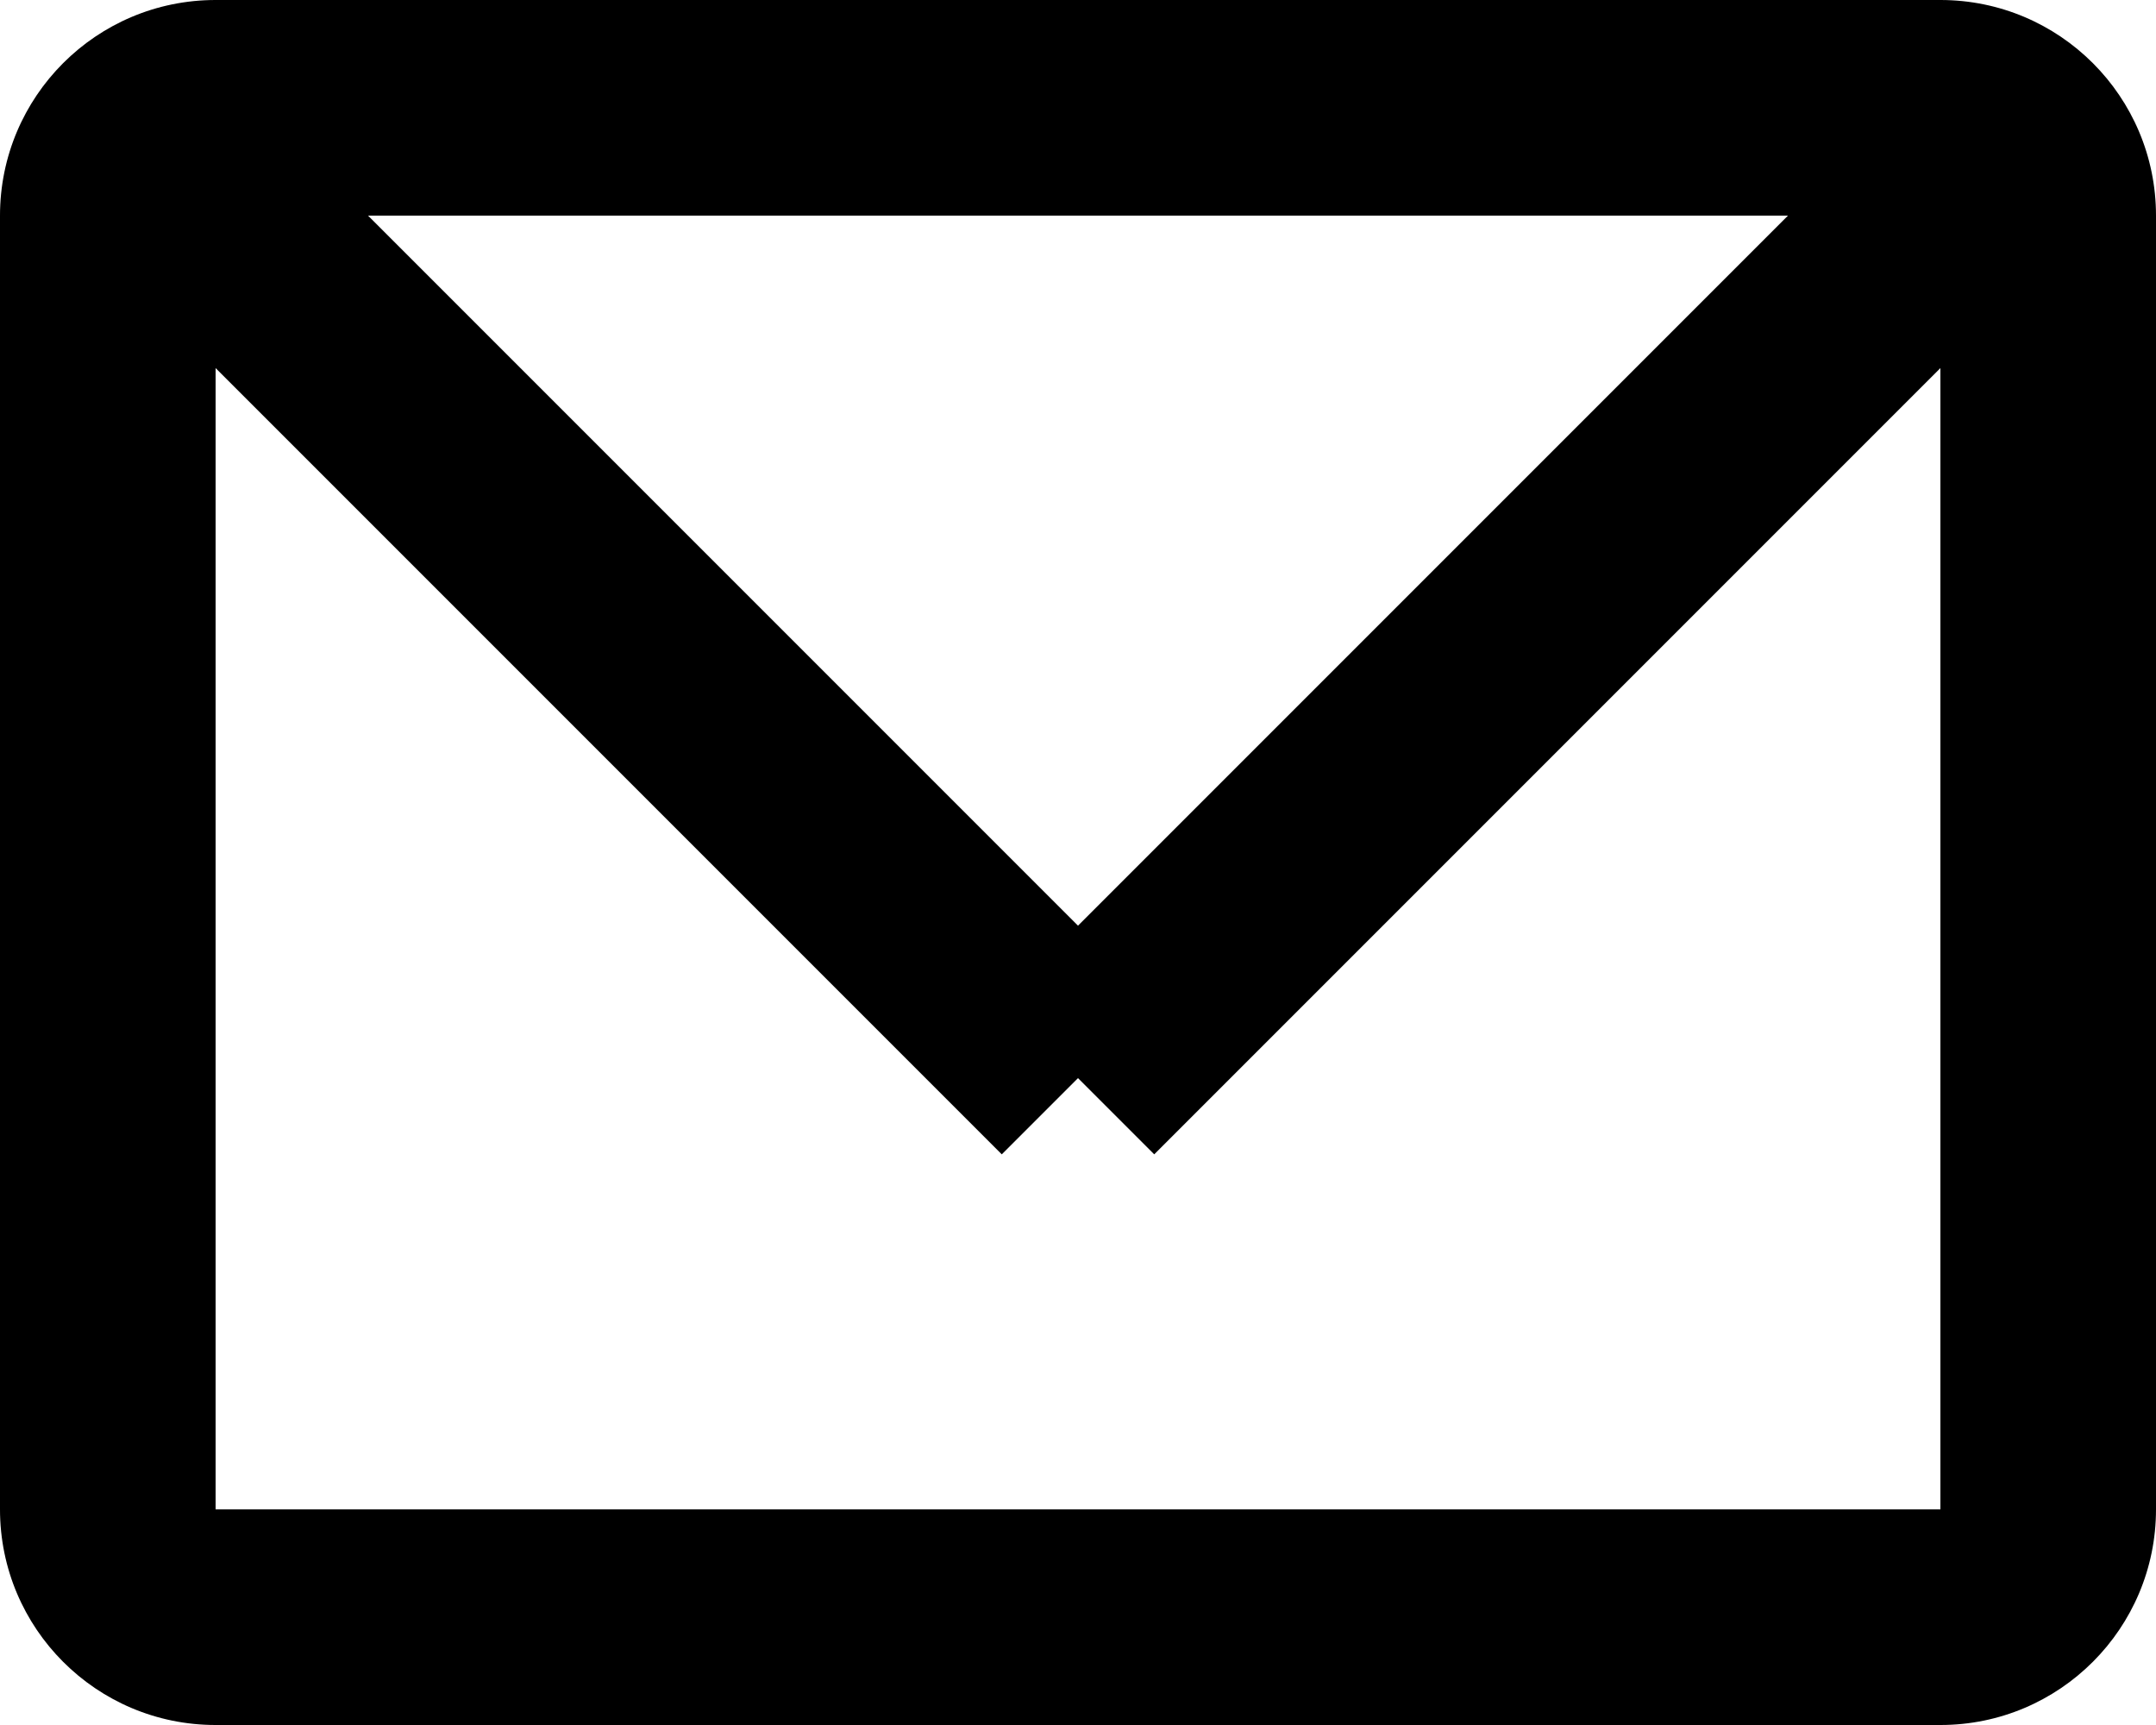 <svg xmlns="http://www.w3.org/2000/svg" xmlns:xlink="http://www.w3.org/1999/xlink" preserveAspectRatio="xMidYMid" width="20" height="16" viewBox="0 0 20 16">
  <defs>
    <style>
      .cls-1 {
        fill: #000;
        fill-rule: evenodd;
      }
    </style>
  </defs>
  <path d="M18.000,16.000 L2.000,16.000 C0.895,16.000 -0.000,15.104 -0.000,14.000 L-0.000,2.000 C-0.000,0.895 0.895,-0.000 2.000,-0.000 L18.000,-0.000 C19.105,-0.000 20.000,0.895 20.000,2.000 L20.000,14.000 C20.000,15.104 19.105,16.000 18.000,16.000 ZM2.000,14.000 L18.000,14.000 L18.000,3.414 L10.707,10.707 L10.000,10.000 L9.293,10.707 L2.000,3.414 L2.000,14.000 ZM2.000,2.000 L2.000,2.000 L2.000,2.000 L2.000,2.000 ZM10.000,8.586 L16.586,2.000 L3.414,2.000 L10.000,8.586 ZM18.000,2.000 L18.000,2.000 L18.000,2.000 L18.000,2.000 Z" class="cls-1"/>
</svg>
